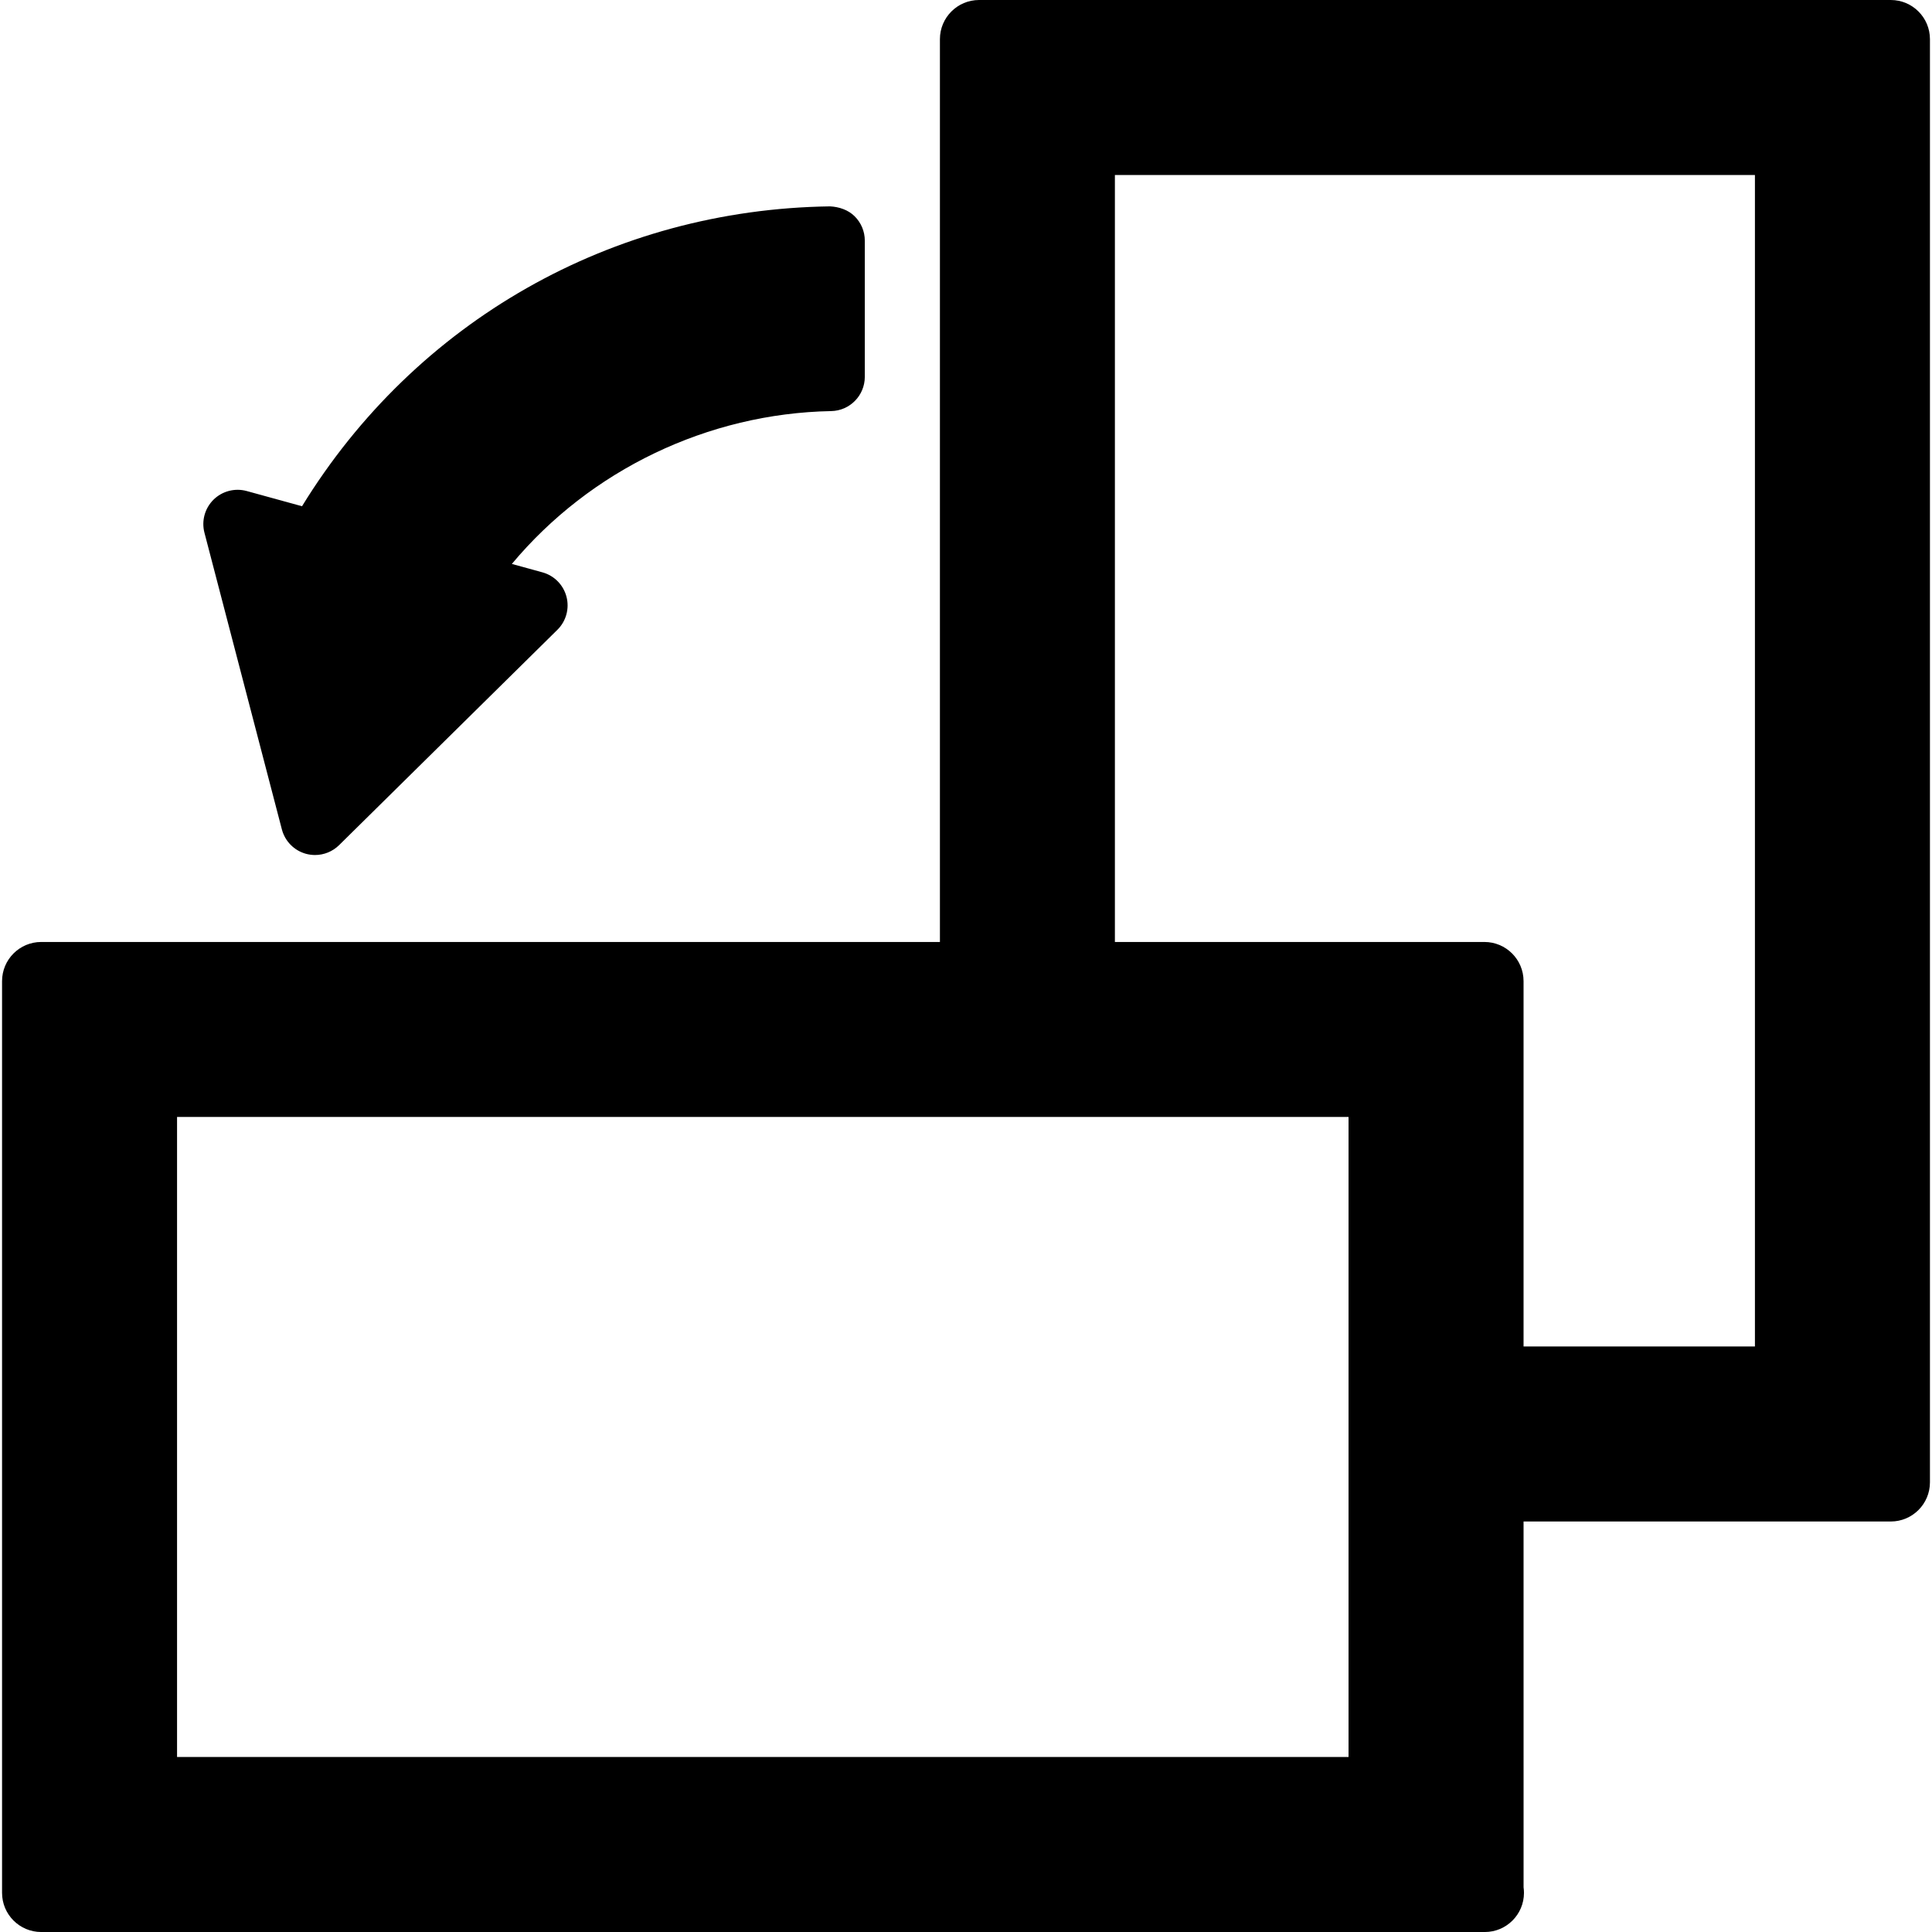 <?xml version="1.0" encoding="iso-8859-1"?>
<!-- Generator: Adobe Illustrator 16.0.0, SVG Export Plug-In . SVG Version: 6.00 Build 0)  -->
<!DOCTYPE svg PUBLIC "-//W3C//DTD SVG 1.1//EN" "http://www.w3.org/Graphics/SVG/1.1/DTD/svg11.dtd">
<svg version="1.1" id="Capa_1" xmlns="http://www.w3.org/2000/svg" xmlns:xlink="http://www.w3.org/1999/xlink" x="0px" y="0px"
	 width="98.666px" height="98.666px" viewBox="0 0 98.666 98.666" style="enable-background:new 0 0 98.666 98.666;"
	 xml:space="preserve">
<g>
	<g>
		<path d="M14.395,42.357c0.158,0.604,0.626,1.08,1.229,1.246c0.153,0.041,0.309,0.062,0.464,0.062c0.454,0,0.897-0.177,1.229-0.504
			l11.149-10.998c0.445-0.439,0.622-1.083,0.464-1.688c-0.158-0.605-0.626-1.08-1.229-1.246L26.14,28.8
			c4.002-4.794,10.006-7.688,16.308-7.806c0.954-0.018,1.717-0.797,1.717-1.75v-6.956c0-0.468-0.188-0.916-0.521-1.245
			s-0.798-0.48-1.252-0.504c-11.136,0.153-21.166,5.864-26.968,15.314l-2.826-0.777c-0.603-0.165-1.248,0.004-1.693,0.441
			c-0.445,0.439-0.622,1.083-0.464,1.688L14.395,42.357z"/>
		<path d="M96.561,0h-46.56c-1.104,0-2,0.896-2,2v46.106H2.105c-1.104,0-2,0.896-2,2v46.561c0,1.104,0.896,2,2,2h73.703
			c0.007,0,0.014,0,0.02,0c1.104,0,2-0.896,2-2c0-0.098-0.007-0.191-0.02-0.284l-0.001-18.681h18.754c1.104,0,2-0.896,2-2V2
			C98.561,0.896,97.666,0,96.561,0z M9.042,89.729V57.043h59.827v32.686H9.042z M75.807,48.106h-18.87V8.937h32.686v59.827H77.807
			V50.105C77.807,49.002,76.912,48.106,75.807,48.106z"/>
	</g>
</g>
<g>
</g>
<g>
</g>
<g>
</g>
<g>
</g>
<g>
</g>
<g>
</g>
<g>
</g>
<g>
</g>
<g>
</g>
<g>
</g>
<g>
</g>
<g>
</g>
<g>
</g>
<g>
</g>
<g>
</g>
</svg>
